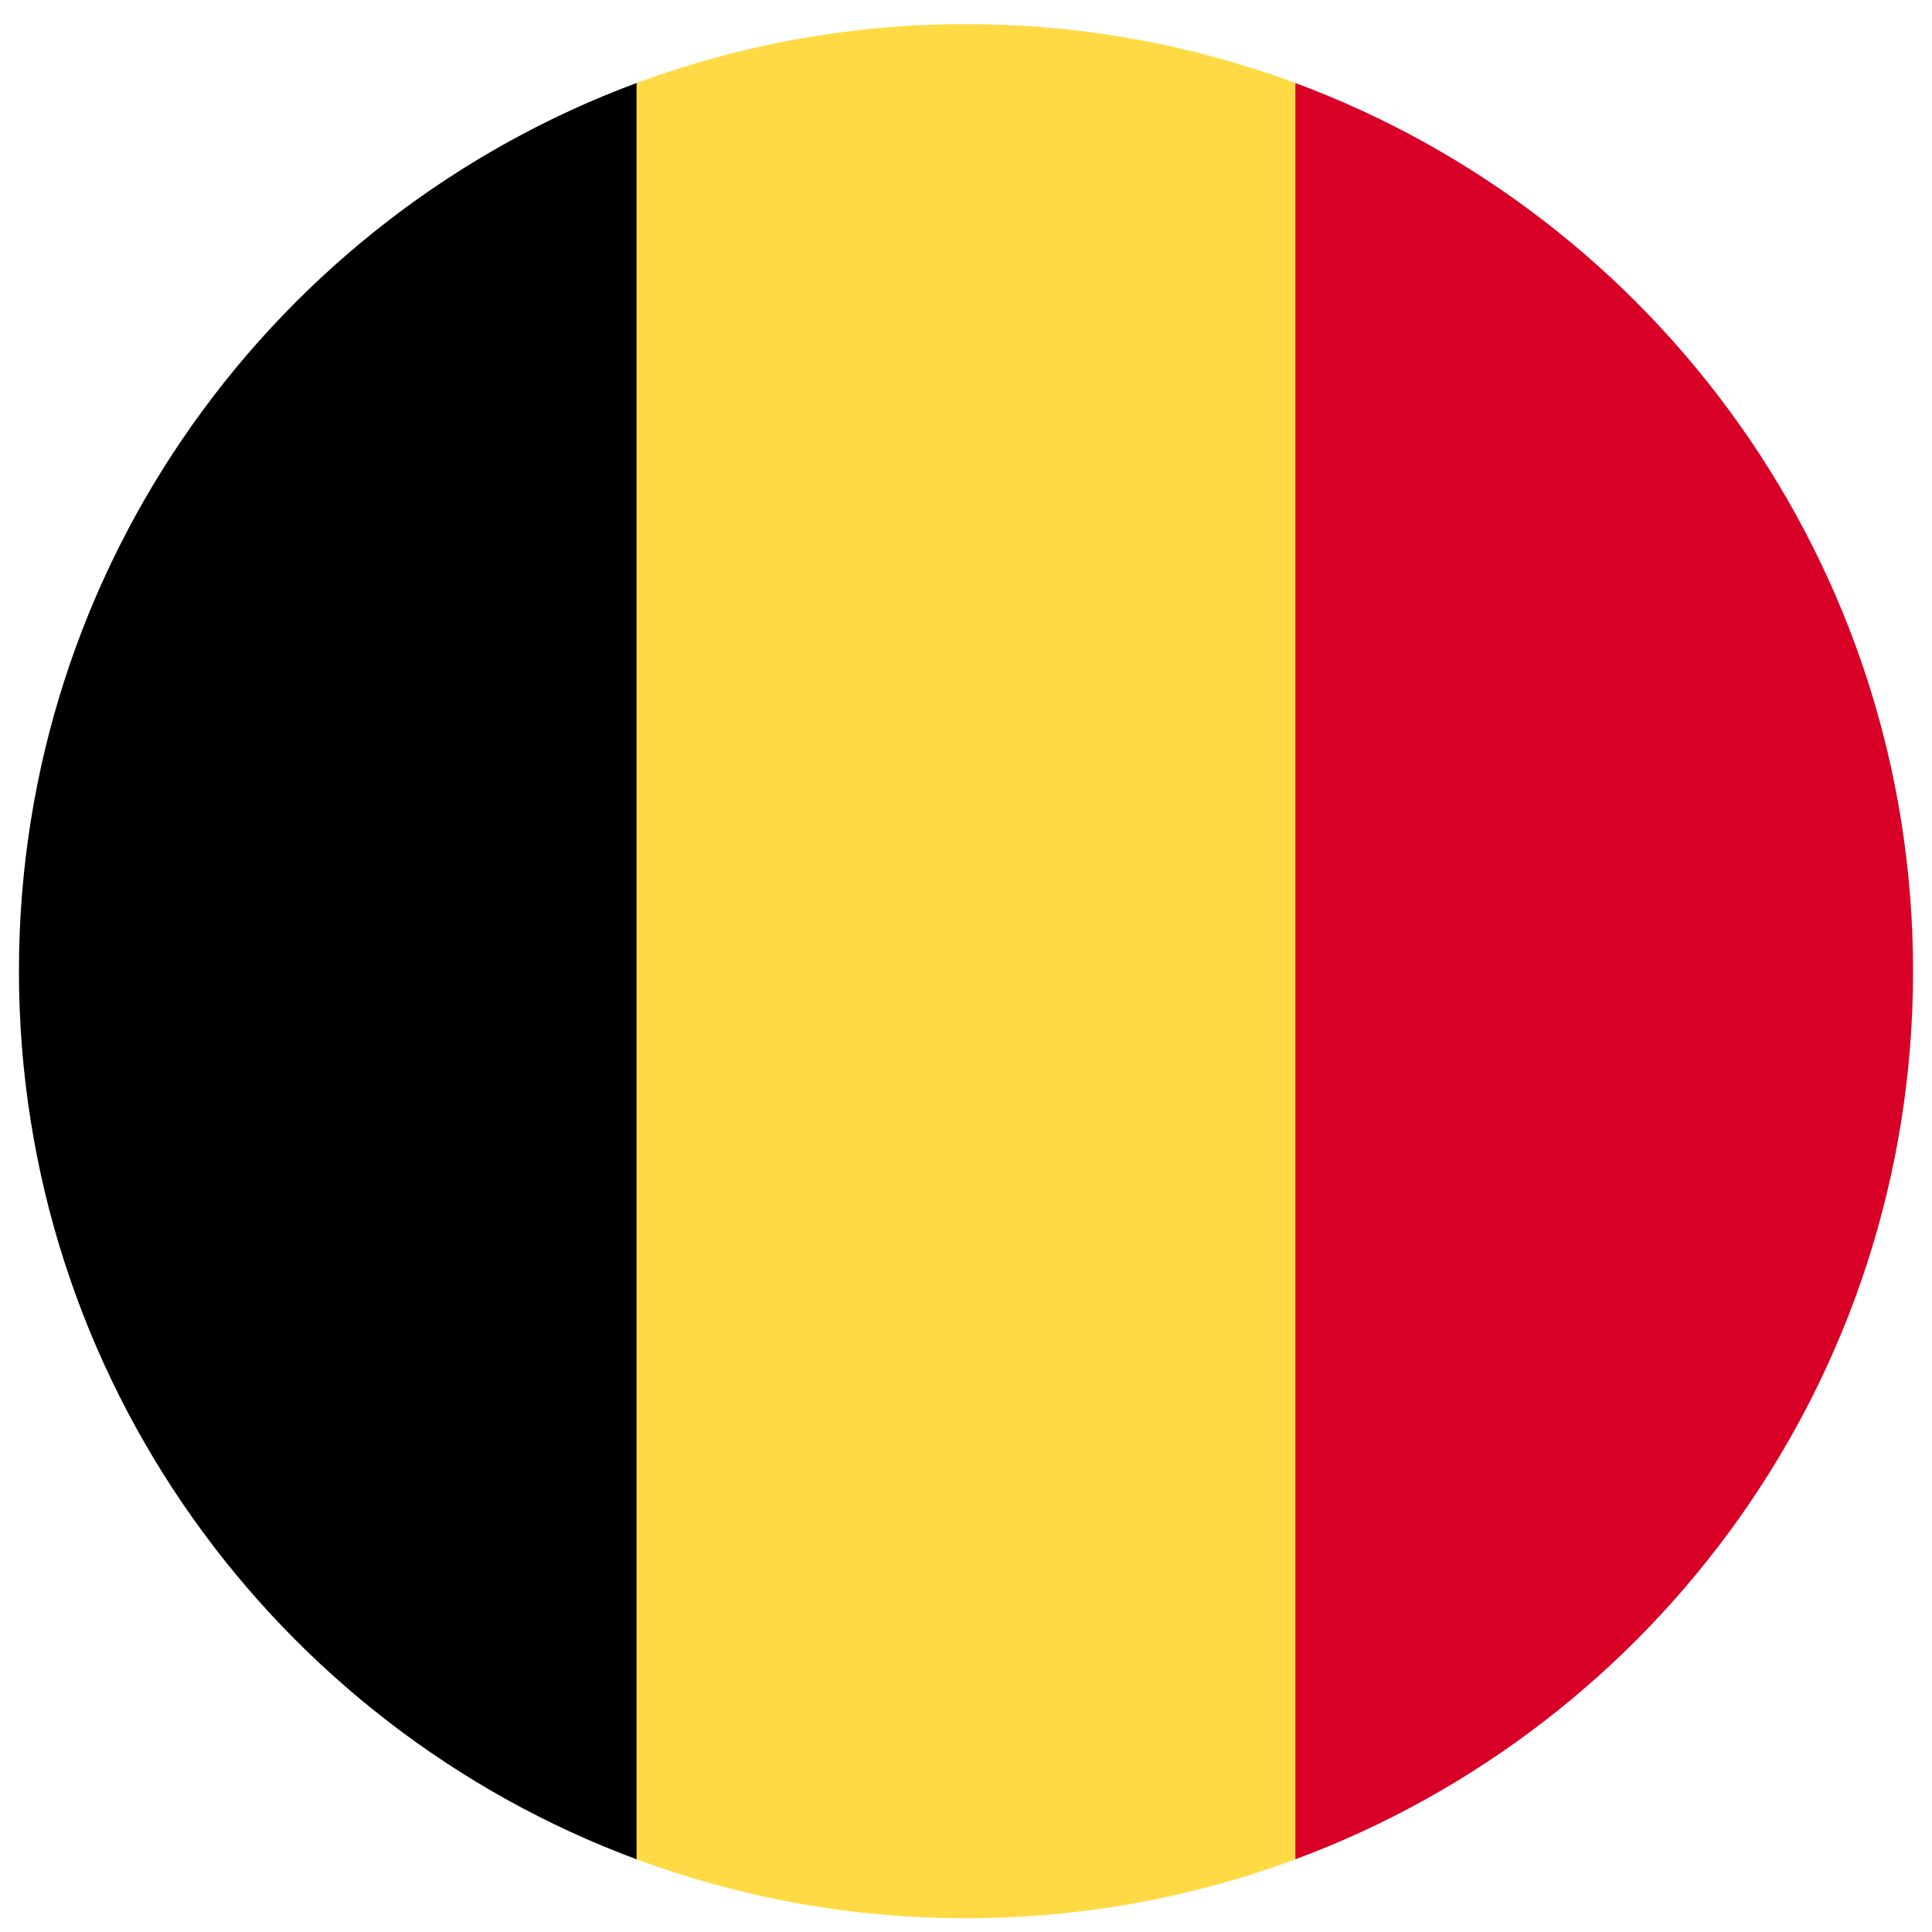 <svg width="51" height="51" viewBox="0 0 51 51" fill="none" xmlns="http://www.w3.org/2000/svg">
<g clip-path="url(#clip0_422_8622)">
<path d="M34.196 2.192C31.488 1.187 28.558 0.637 25.5 0.637C22.442 0.637 19.513 1.187 16.805 2.192L14.631 25.637L16.805 49.082C19.513 50.087 22.442 50.637 25.5 50.637C28.558 50.637 31.488 50.087 34.196 49.082L36.37 25.637L34.196 2.192Z" fill="#FFDA44"/>
<path d="M50.5 25.636C50.5 14.887 43.715 5.724 34.195 2.191V49.081C43.715 45.549 50.5 36.386 50.5 25.636V25.636Z" fill="#D80027"/>
<path d="M0.5 25.636C0.5 36.386 7.284 45.549 16.804 49.081V2.191C7.284 5.724 0.5 14.887 0.5 25.636V25.636Z" fill="black"/>
</g>
<defs>
<clipPath id="clip0_422_8622">
<rect width="50" height="50" fill="white" transform="translate(0.5 0.637)"/>
</clipPath>
</defs>
</svg>
